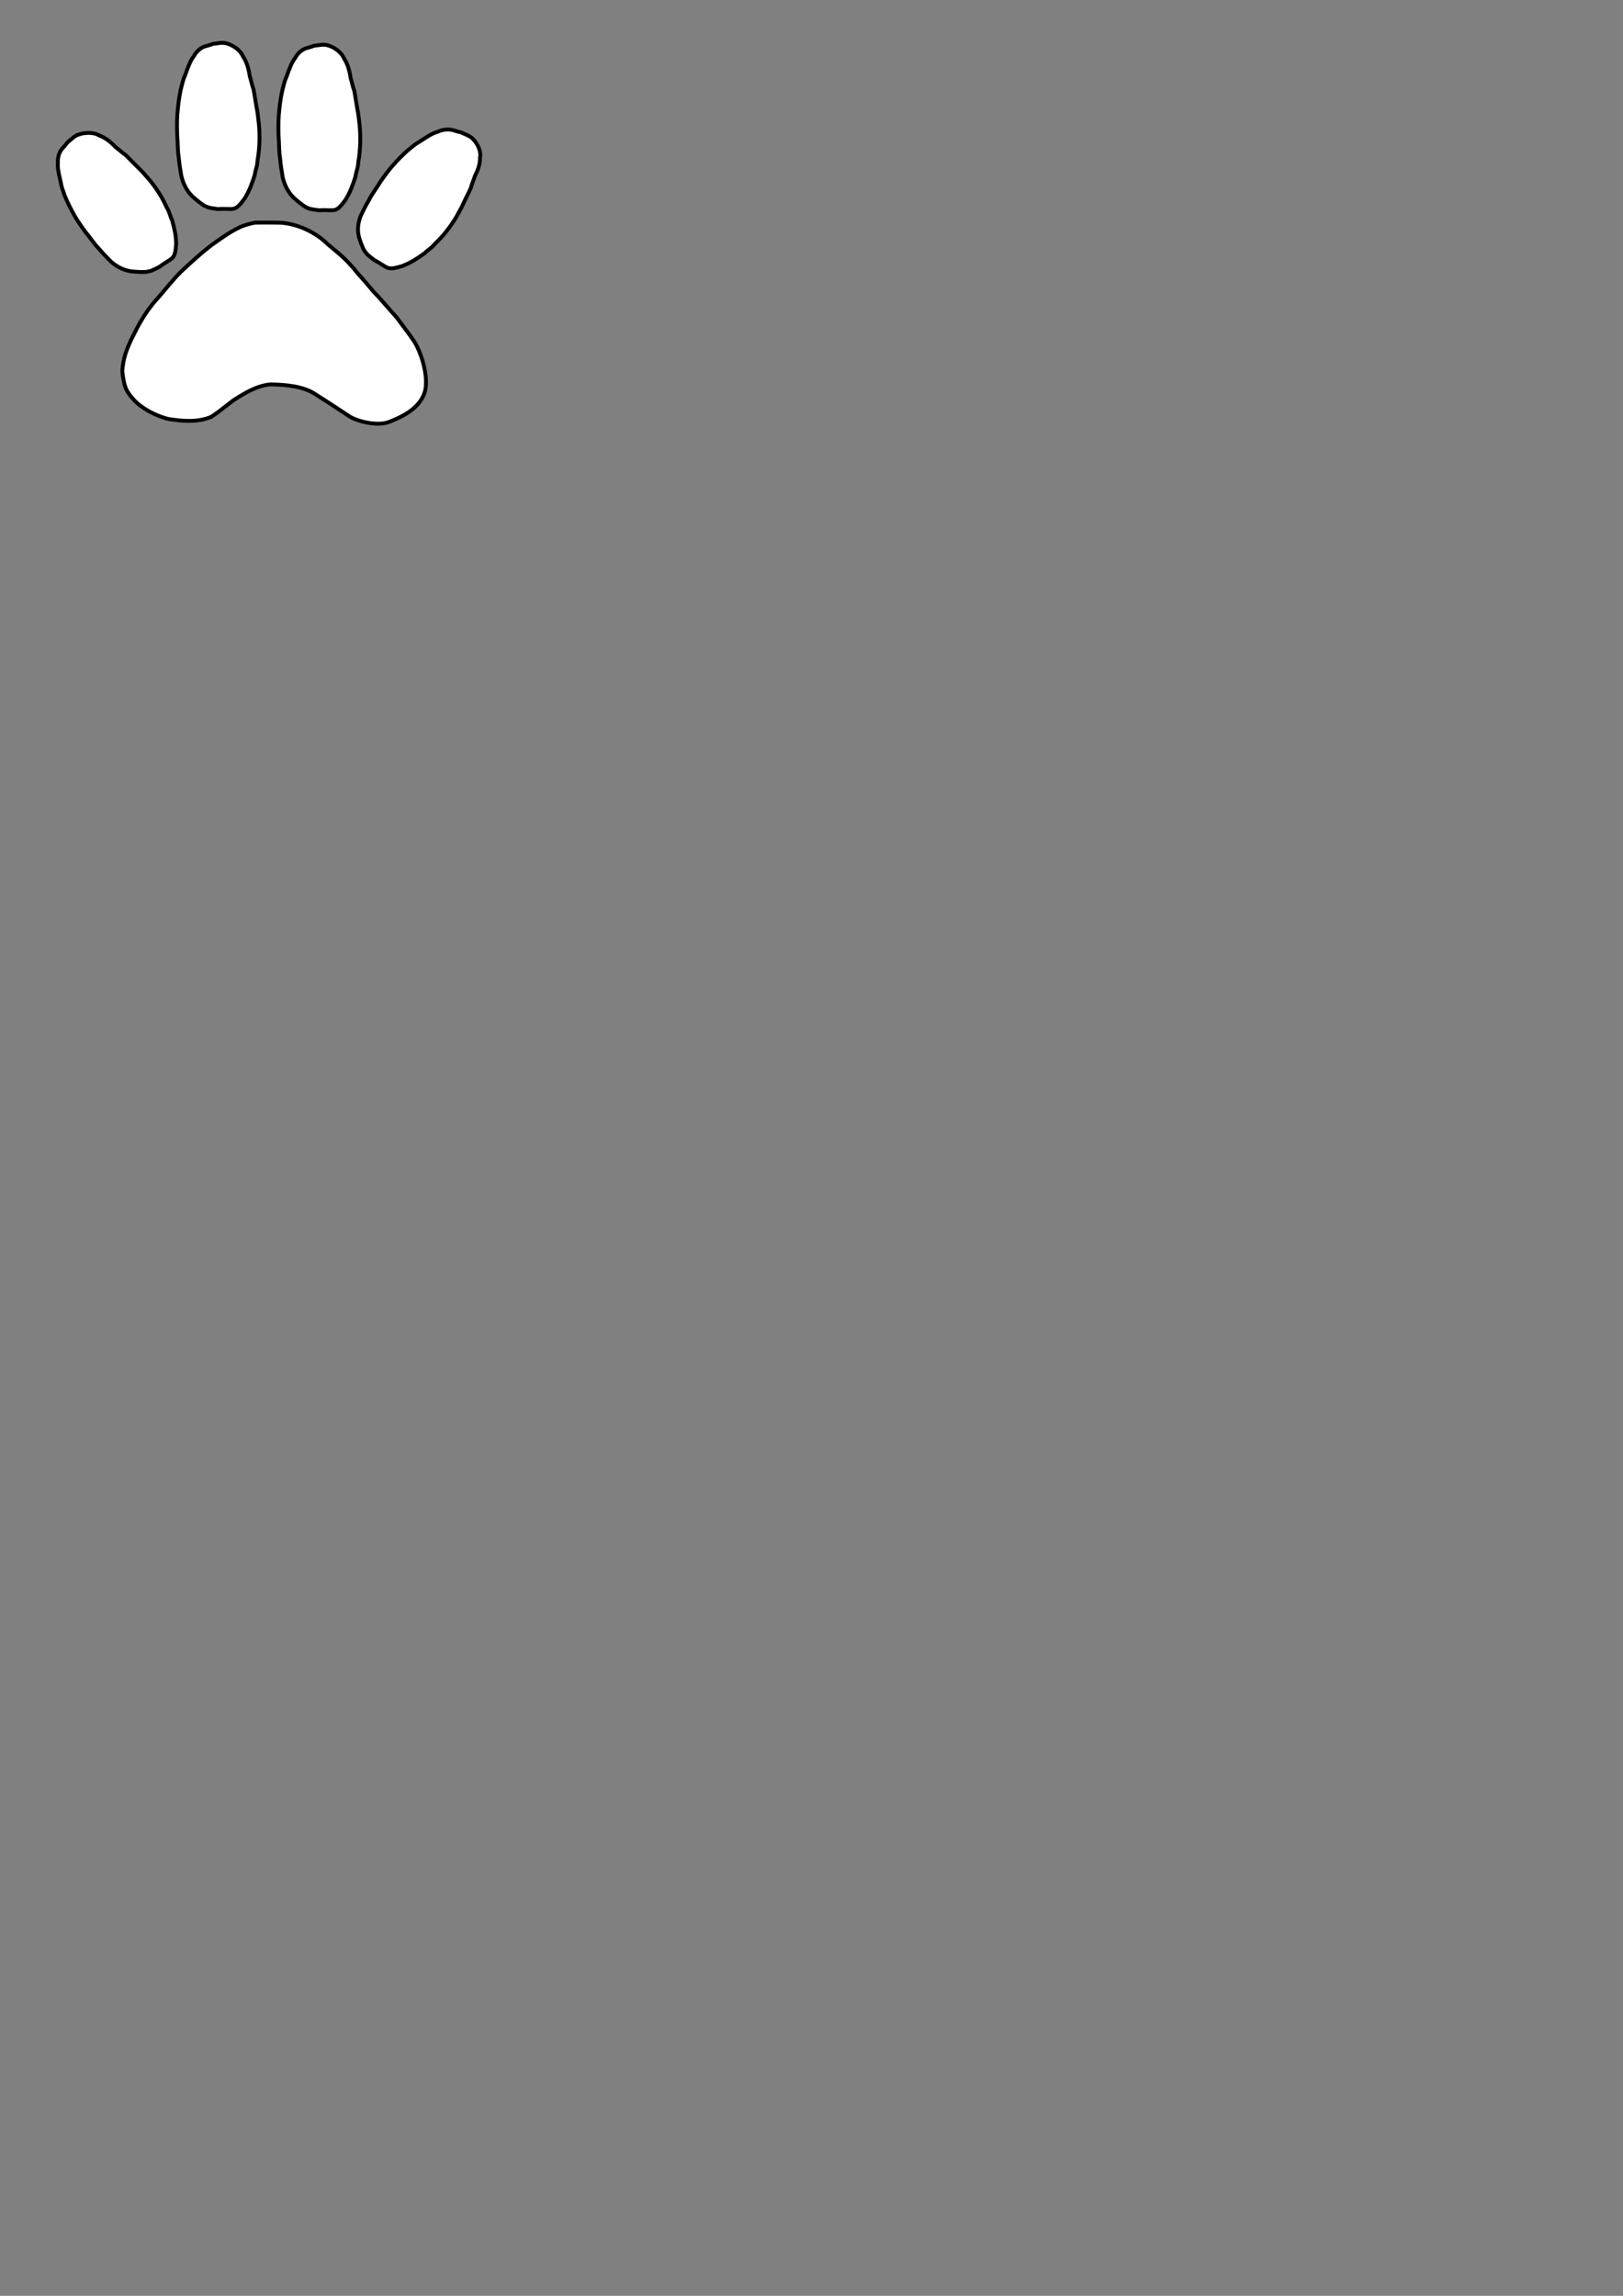 <?xml version="1.0" encoding="UTF-8" standalone="no"?>
<!-- Created with Inkscape (http://www.inkscape.org/) -->

<svg
   xmlns:dc="http://purl.org/dc/elements/1.1/"
   xmlns:cc="http://creativecommons.org/ns#"
   xmlns:rdf="http://www.w3.org/1999/02/22-rdf-syntax-ns#"
   xmlns:svg="http://www.w3.org/2000/svg"
   xmlns="http://www.w3.org/2000/svg"
   xmlns:sodipodi="http://sodipodi.sourceforge.net/DTD/sodipodi-0.dtd"
   xmlns:inkscape="http://www.inkscape.org/namespaces/inkscape"
   width="210mm"
   height="297mm"
   viewBox="0 0 210 297"
   version="1.1"
   id="svg3745"
   inkscape:version="0.92.4 (5da689c313, 2019-01-14)"
   sodipodi:docname="paw_final.svg"
   inkscape:export-filename="C:\Users\Paola\Desktop\paw.png"
   inkscape:export-xdpi="96"
   inkscape:export-ydpi="96">
  <rect x="0" y="0" width="210" height="297" fill="#808080" stroke="none"/>
  <defs
     id="defs3739" />
  <sodipodi:namedview
     id="base"
     pagecolor="#ffffff"
     bordercolor="#666666"
     borderopacity="1.0"
     inkscape:pageopacity="0.0"
     inkscape:pageshadow="2"
     inkscape:zoom="3.959798"
     inkscape:cx="193.47299"
     inkscape:cy="1012.1505"
     inkscape:document-units="mm"
     inkscape:current-layer="layer1"
     showgrid="false"
     inkscape:window-width="1920"
     inkscape:window-height="1001"
     inkscape:window-x="-9"
     inkscape:window-y="-9"
     inkscape:window-maximized="1" />
  <g
     inkscape:label="Layer 1"
     inkscape:groupmode="layer"
     id="layer1">
    <path
       style="fill:#ffffff;stroke:#000000;stroke-width:0.233px;stroke-linecap:butt;stroke-linejoin:miter;stroke-opacity:1"
       d="m 31.248,29.312 c -1.587,0.764 -2.365,1.38 -3.796,2.387 -1.382,1.061 -2.471,2.08 -3.872,3.375 -1.192,1.159 -2.262,2.617 -3.44,3.912 -1.378,1.636 -2.135,3.096 -2.898,4.648 -0.763,1.552 -1.21,2.782 -1.302,4.406 0.25,2.042 0.458,2.508 1.452,3.633 0.994,1.125 2.79,2.092 4.455,2.524 1.818,0.288 3.831,0.469 5.551,-0.266 0.871,-0.589 0.936,-0.632 2.857,-2.138 1.423,-0.906 3.02,-1.925 4.819,-2.067 1.858,0.036 4.188,0.206 5.766,1.272 1.374,0.873 2.845,1.824 4.486,2.93 1.408,0.758 3.846,1.231 5.228,0.567 1.569,-0.624 3.618,-1.64 4.33,-3.594 0.711,-1.955 -0.435,-5.462 -1.367,-6.83 -0.932,-1.368 -1.449,-1.977 -2.172,-2.982 -1.487,-1.645 -2.158,-2.519 -3.01,-3.37 -1.676,-2.028 -1.745,-1.967 -2.582,-3.03 -1.545,-1.808 -2.698,-2.479 -3.786,-3.533 -1.434,-1.266 -3.862,-2.415 -6.193,-2.364 -1.092,-0.021 -1.407,-0.01 -2.684,-9.27e-4 0,0 -0.748,0.101 -1.843,0.52 z"
       id="path3753-81-9"
       inkscape:connector-curvature="0"
       sodipodi:nodetypes="cccczczccccccczzccccccc" />
    <path
       style="fill:none;stroke:#000000;stroke-width:0.233px;stroke-linecap:butt;stroke-linejoin:miter;stroke-opacity:1"
       d="m 31.182,29.321 c -1.593,0.764 -2.373,1.379 -3.809,2.386 -1.387,1.061 -2.48,2.079 -3.885,3.374 -1.196,1.159 -2.27,2.617 -3.452,3.911 -1.383,1.636 -2.142,3.095 -2.908,4.647 -0.766,1.552 -1.214,2.781 -1.307,4.404 0.251,2.041 0.459,2.507 1.457,3.631 0.997,1.125 2.8,2.091 4.47,2.523 1.824,0.288 3.844,0.468 5.57,-0.266 0.874,-0.589 0.939,-0.632 2.867,-2.137 1.427,-0.906 3.03,-1.924 4.836,-2.066 1.864,0.036 4.202,0.206 5.786,1.271 1.379,0.873 2.855,1.824 4.501,2.929 1.412,0.758 3.859,1.23 5.246,0.567 1.574,-0.624 3.631,-1.639 4.344,-3.593 C 55.612,48.948 54.462,45.443 53.527,44.075 52.592,42.707 52.072,42.098 51.347,41.094 49.855,39.449 49.182,38.576 48.327,37.725 46.645,35.698 46.576,35.759 45.737,34.696 44.187,32.888 43.03,32.218 41.937,31.165 40.498,29.899 38.062,28.75 35.724,28.801 c -1.096,-0.021 -1.412,-0.01 -2.693,-9.27e-4 0,0 -0.751,0.101 -1.849,0.52 z"
       id="path3753"
       inkscape:connector-curvature="0"
       sodipodi:nodetypes="cccczczccccccczzccccccc" />
    <path
       style="fill:#ffffff;stroke:#000000;stroke-width:0.5;stroke-linecap:butt;stroke-linejoin:miter;stroke-opacity:1;stroke-miterlimit:4;stroke-dasharray:none;fill-opacity:1"
       d="m 8.097,19.178 c -0.836,0.924 -0.561,2.233 -0.597,1.76 -0.06,0.774 0.015,1.165 0.351,2.596 0.106,0.7 0.293,1.086 0.552,1.848 0,0 0.395,0.981 0.92,1.932 0.521,1.005 1.064,1.781 1.736,2.697 0.541,0.634 1.232,1.677 1.683,2.096 0.652,0.774 1.101,1.218 1.646,1.759 0.718,0.637 1.594,1.072 2.447,1.214 0,0 0.835,0.14 2.047,0.101 0.835,-0.141 0.899,-0.253 1.72,-0.642 1.761,-1.311 2.023,-0.822 2.19,-2.936 -0.004,-1.101 -0.203,-1.95 -0.518,-3.091 0.033,0.073 0.293,1.128 0,0 -0.376,-0.82 -0.256,-0.932 -0.716,-1.699 -0.586,-1.326 -1.401,-2.576 -2.343,-3.692 -0.469,-0.503 -0.915,-1.069 -1.437,-1.532 -0.521,-0.508 -1.013,-1.046 -1.539,-1.545 C 15.809,19.771 15.025,19.04 14.949,19.027 14.349,18.391 13.627,17.802 12.86,17.536 12.03,17.032 10.861,17.181 10.312,17.362 9.61,17.548 9.324,17.959 8.716,18.437 c -0.183,0.276 -0.619,0.741 -0.619,0.741"
       id="path3812"
       inkscape:connector-curvature="0"
       sodipodi:nodetypes="ccccccccccccccccccccccc" />
    <path
       style="fill:#ffffff;stroke:#000000;stroke-width:0.5;stroke-linecap:butt;stroke-linejoin:miter;stroke-opacity:1;stroke-miterlimit:4;stroke-dasharray:none;fill-opacity:1"
       d="m 26.627,5.969 c -1.207,0.327 -1.723,1.655 -1.485,1.212 -0.487,0.653 -0.648,1.045 -1.182,2.518 -0.31,0.685 -0.375,1.14 -0.594,1.971 0,0 -0.232,1.107 -0.34,2.263 -0.142,1.203 -0.137,2.214 -0.105,3.427 0.084,0.884 0.059,2.221 0.191,2.861 0.095,1.075 0.212,1.736 0.352,2.54 0.228,0.992 0.699,1.897 1.316,2.529 0,0 0.605,0.619 1.619,1.302 0.763,0.369 0.88,0.307 1.771,0.447 2.184,-0.124 2.122,0.466 3.455,-1.316 0.62,-0.981 0.938,-1.854 1.326,-3.057 -0.014,0.085 -0.399,1.177 0,0 0.157,-0.952 0.318,-0.98 0.376,-1.935 0.271,-1.526 0.311,-3.121 0.172,-4.672 -0.099,-0.726 -0.144,-1.492 -0.31,-2.214 -0.139,-0.761 -0.237,-1.531 -0.386,-2.285 -0.197,-0.499 -0.425,-1.614 -0.48,-1.671 -0.131,-0.92 -0.389,-1.873 -0.867,-2.563 -0.395,-0.939 -1.436,-1.498 -1.988,-1.663 -0.68,-0.25 -1.147,-0.053 -1.915,0.012 -0.306,0.138 -0.926,0.293 -0.926,0.293"
       id="path3812-1"
       inkscape:connector-curvature="0"
       sodipodi:nodetypes="ccccccccccccccccccccccc" />
    <path
       style="fill:#ffffff;stroke:#000000;stroke-width:0.5;stroke-linecap:butt;stroke-linejoin:miter;stroke-opacity:1;stroke-miterlimit:4;stroke-dasharray:none"
       d="m 39.72,6.209 c -1.198,0.326 -1.71,1.649 -1.474,1.208 -0.483,0.651 -0.643,1.042 -1.173,2.508 -0.307,0.683 -0.372,1.135 -0.59,1.964 0,0 -0.23,1.103 -0.338,2.255 -0.141,1.199 -0.136,2.206 -0.104,3.414 0.084,0.881 0.059,2.213 0.19,2.851 0.095,1.071 0.211,1.73 0.349,2.53 0.226,0.988 0.693,1.89 1.306,2.52 0,0 0.6,0.617 1.606,1.297 0.757,0.368 0.873,0.306 1.758,0.446 2.167,-0.123 2.106,0.464 3.429,-1.311 0.615,-0.978 0.93,-1.848 1.315,-3.046 -0.014,0.085 -0.396,1.173 0,0 0.156,-0.949 0.315,-0.977 0.373,-1.928 0.269,-1.52 0.309,-3.109 0.17,-4.655 -0.099,-0.723 -0.143,-1.487 -0.307,-2.206 -0.138,-0.758 -0.236,-1.525 -0.383,-2.277 -0.196,-0.498 -0.422,-1.608 -0.476,-1.664 -0.13,-0.917 -0.386,-1.866 -0.86,-2.554 -0.392,-0.936 -1.425,-1.493 -1.973,-1.657 -0.675,-0.249 -1.138,-0.053 -1.9,0.012 -0.304,0.137 -0.919,0.292 -0.919,0.292"
       id="path3812-5"
       inkscape:connector-curvature="0"
       sodipodi:nodetypes="ccccccccccccccccccccccc" />
    <path
       style="fill:#ffffff;stroke:#000000;stroke-width:0.5;stroke-linecap:butt;stroke-linejoin:miter;stroke-opacity:1;stroke-miterlimit:4;stroke-dasharray:none;fill-opacity:1"
       d="m 58.695,16.862 c -1.222,-0.38 -2.402,0.356 -1.952,0.145 -0.781,0.241 -1.137,0.454 -2.413,1.29 -0.646,0.358 -0.954,0.668 -1.603,1.183 0,0 -0.812,0.717 -1.545,1.535 -0.788,0.836 -1.343,1.604 -1.987,2.538 -0.416,0.713 -1.177,1.711 -1.418,2.264 -0.512,0.863 -0.777,1.424 -1.101,2.105 -0.352,0.869 -0.447,1.798 -0.264,2.597 0,0 0.179,0.782 0.676,1.826 0.454,0.676 0.589,0.689 1.281,1.259 1.952,1.041 1.573,1.456 3.709,0.8 1.078,-0.42 1.835,-0.916 2.835,-1.624 -0.059,0.057 -0.995,0.684 0,0 0.662,-0.639 0.816,-0.576 1.395,-1.269 1.078,-1.014 1.995,-2.199 2.733,-3.445 0.316,-0.601 0.701,-1.204 0.957,-1.836 0.301,-0.648 0.642,-1.282 0.931,-1.93 0.106,-0.48 0.526,-1.442 0.51,-1.513 0.396,-0.765 0.7,-1.619 0.67,-2.39 0.179,-0.916 -0.41,-1.88 -0.795,-2.291 -0.449,-0.543 -0.96,-0.637 -1.659,-0.986 -0.34,-0.055 -0.961,-0.259 -0.961,-0.259"
       id="path3812-51"
       inkscape:connector-curvature="0"
       sodipodi:nodetypes="ccccccccccccccccccccccc" />
    <path
       style="fill:#ffffff;stroke:#000000;stroke-width:0.5;stroke-linecap:butt;stroke-linejoin:miter;stroke-opacity:1;stroke-miterlimit:4;stroke-dasharray:none;fill-opacity:1"
       d="m 31.182,29.321 c -1.593,0.764 -2.373,1.379 -3.809,2.386 -1.387,1.061 -2.48,2.079 -3.885,3.374 -1.196,1.159 -2.27,2.617 -3.452,3.911 -1.383,1.636 -2.142,3.095 -2.908,4.647 -0.766,1.552 -1.214,2.781 -1.307,4.404 0.251,2.041 0.459,2.507 1.457,3.631 0.997,1.125 2.8,2.091 4.47,2.523 1.824,0.288 3.844,0.468 5.57,-0.266 0.874,-0.589 0.939,-0.632 2.867,-2.137 1.427,-0.906 3.03,-1.924 4.836,-2.066 1.864,0.036 4.202,0.206 5.786,1.271 1.379,0.873 2.855,1.824 4.501,2.929 1.412,0.758 3.859,1.23 5.246,0.567 1.574,-0.624 3.631,-1.639 4.344,-3.593 0.714,-1.954 -0.436,-5.46 -1.371,-6.828 C 52.592,42.707 52.072,42.098 51.347,41.094 49.855,39.449 49.182,38.576 48.327,37.725 46.645,35.698 46.576,35.759 45.737,34.696 44.187,32.888 43.03,32.218 41.937,31.165 40.498,29.899 38.062,28.75 35.724,28.801 c -1.096,-0.021 -1.412,-0.01 -2.693,-9.27e-4 0,0 -0.751,0.101 -1.849,0.52 z"
       id="path3753-81"
       inkscape:connector-curvature="0"
       sodipodi:nodetypes="cccczczccccccczzccccccc" />
  </g>
</svg>
